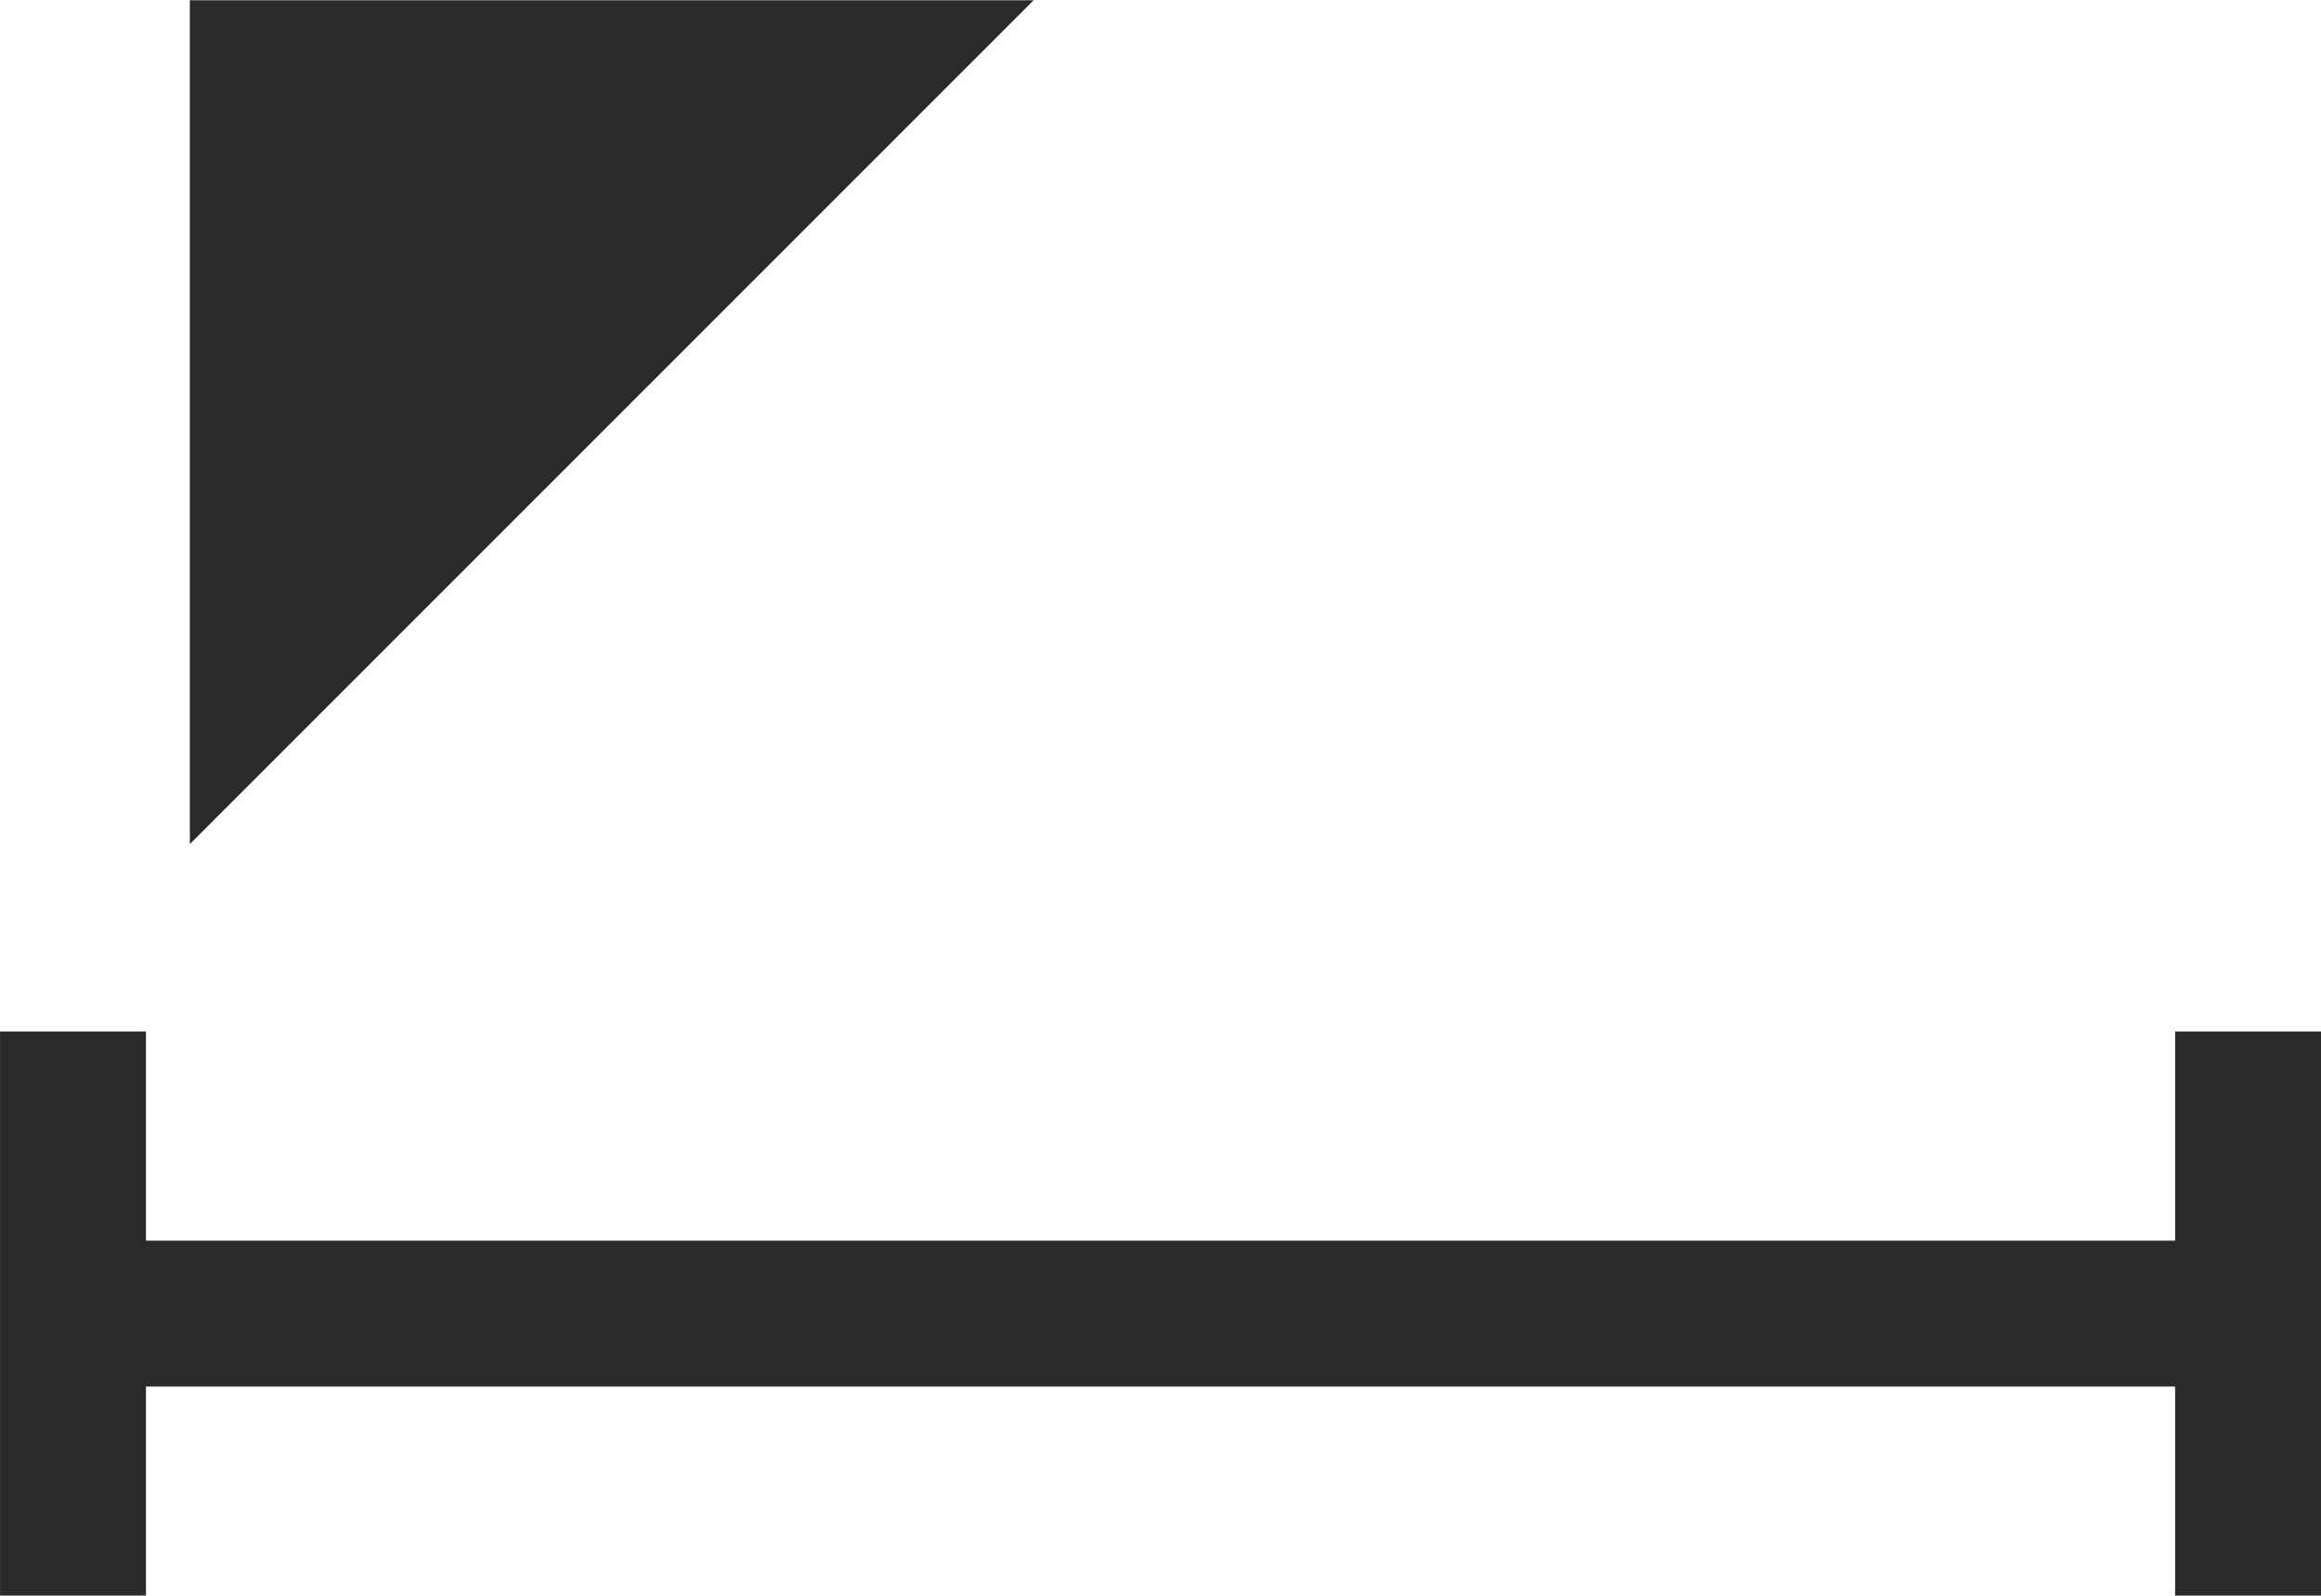 <?xml version="1.0" encoding="UTF-8"?>
<!DOCTYPE svg PUBLIC "-//W3C//DTD SVG 1.1//EN" "http://www.w3.org/Graphics/SVG/1.1/DTD/svg11.dtd">
<!-- Creator: CorelDRAW 2020 (64-Bit) -->
<svg xmlns="http://www.w3.org/2000/svg" xml:space="preserve" width="32px" height="22px" version="1.1" style="shape-rendering:geometricPrecision; text-rendering:geometricPrecision; image-rendering:optimizeQuality; fill-rule:evenodd; clip-rule:evenodd"
viewBox="0 0 32.624 22.423"
 xmlns:xlink="http://www.w3.org/1999/xlink"
 xmlns:xodm="http://www.corel.com/coreldraw/odm/2003">
 <defs>
  <style type="text/css">
   <![CDATA[
    .str0 {stroke:#2B2A29;stroke-width:2.051;stroke-miterlimit:22.926}
    .fil1 {fill:none}
    .fil0 {fill:#2B2A29}
   ]]>
  </style>
 </defs>
 <g id="Слой_x0020_1">
  <g>
   <path class="fil0" d="M12.053 1.026l-8.359 8.359 0 -8.359 8.359 0zm-11.436 17.434l31.496 0 -31.496 0zm0.409 -3.964l0 7.927 0 -7.927zm30.573 0l0 7.927 0 -7.927z"/>
   <path id="1" class="fil1 str0" d="M12.053 1.026l-8.359 8.359 0 -8.359 8.359 0zm-11.436 17.434l31.496 0m-31.087 -3.964l0 7.927m30.573 -7.927l0 7.927"/>
  </g>
 </g>
</svg>
